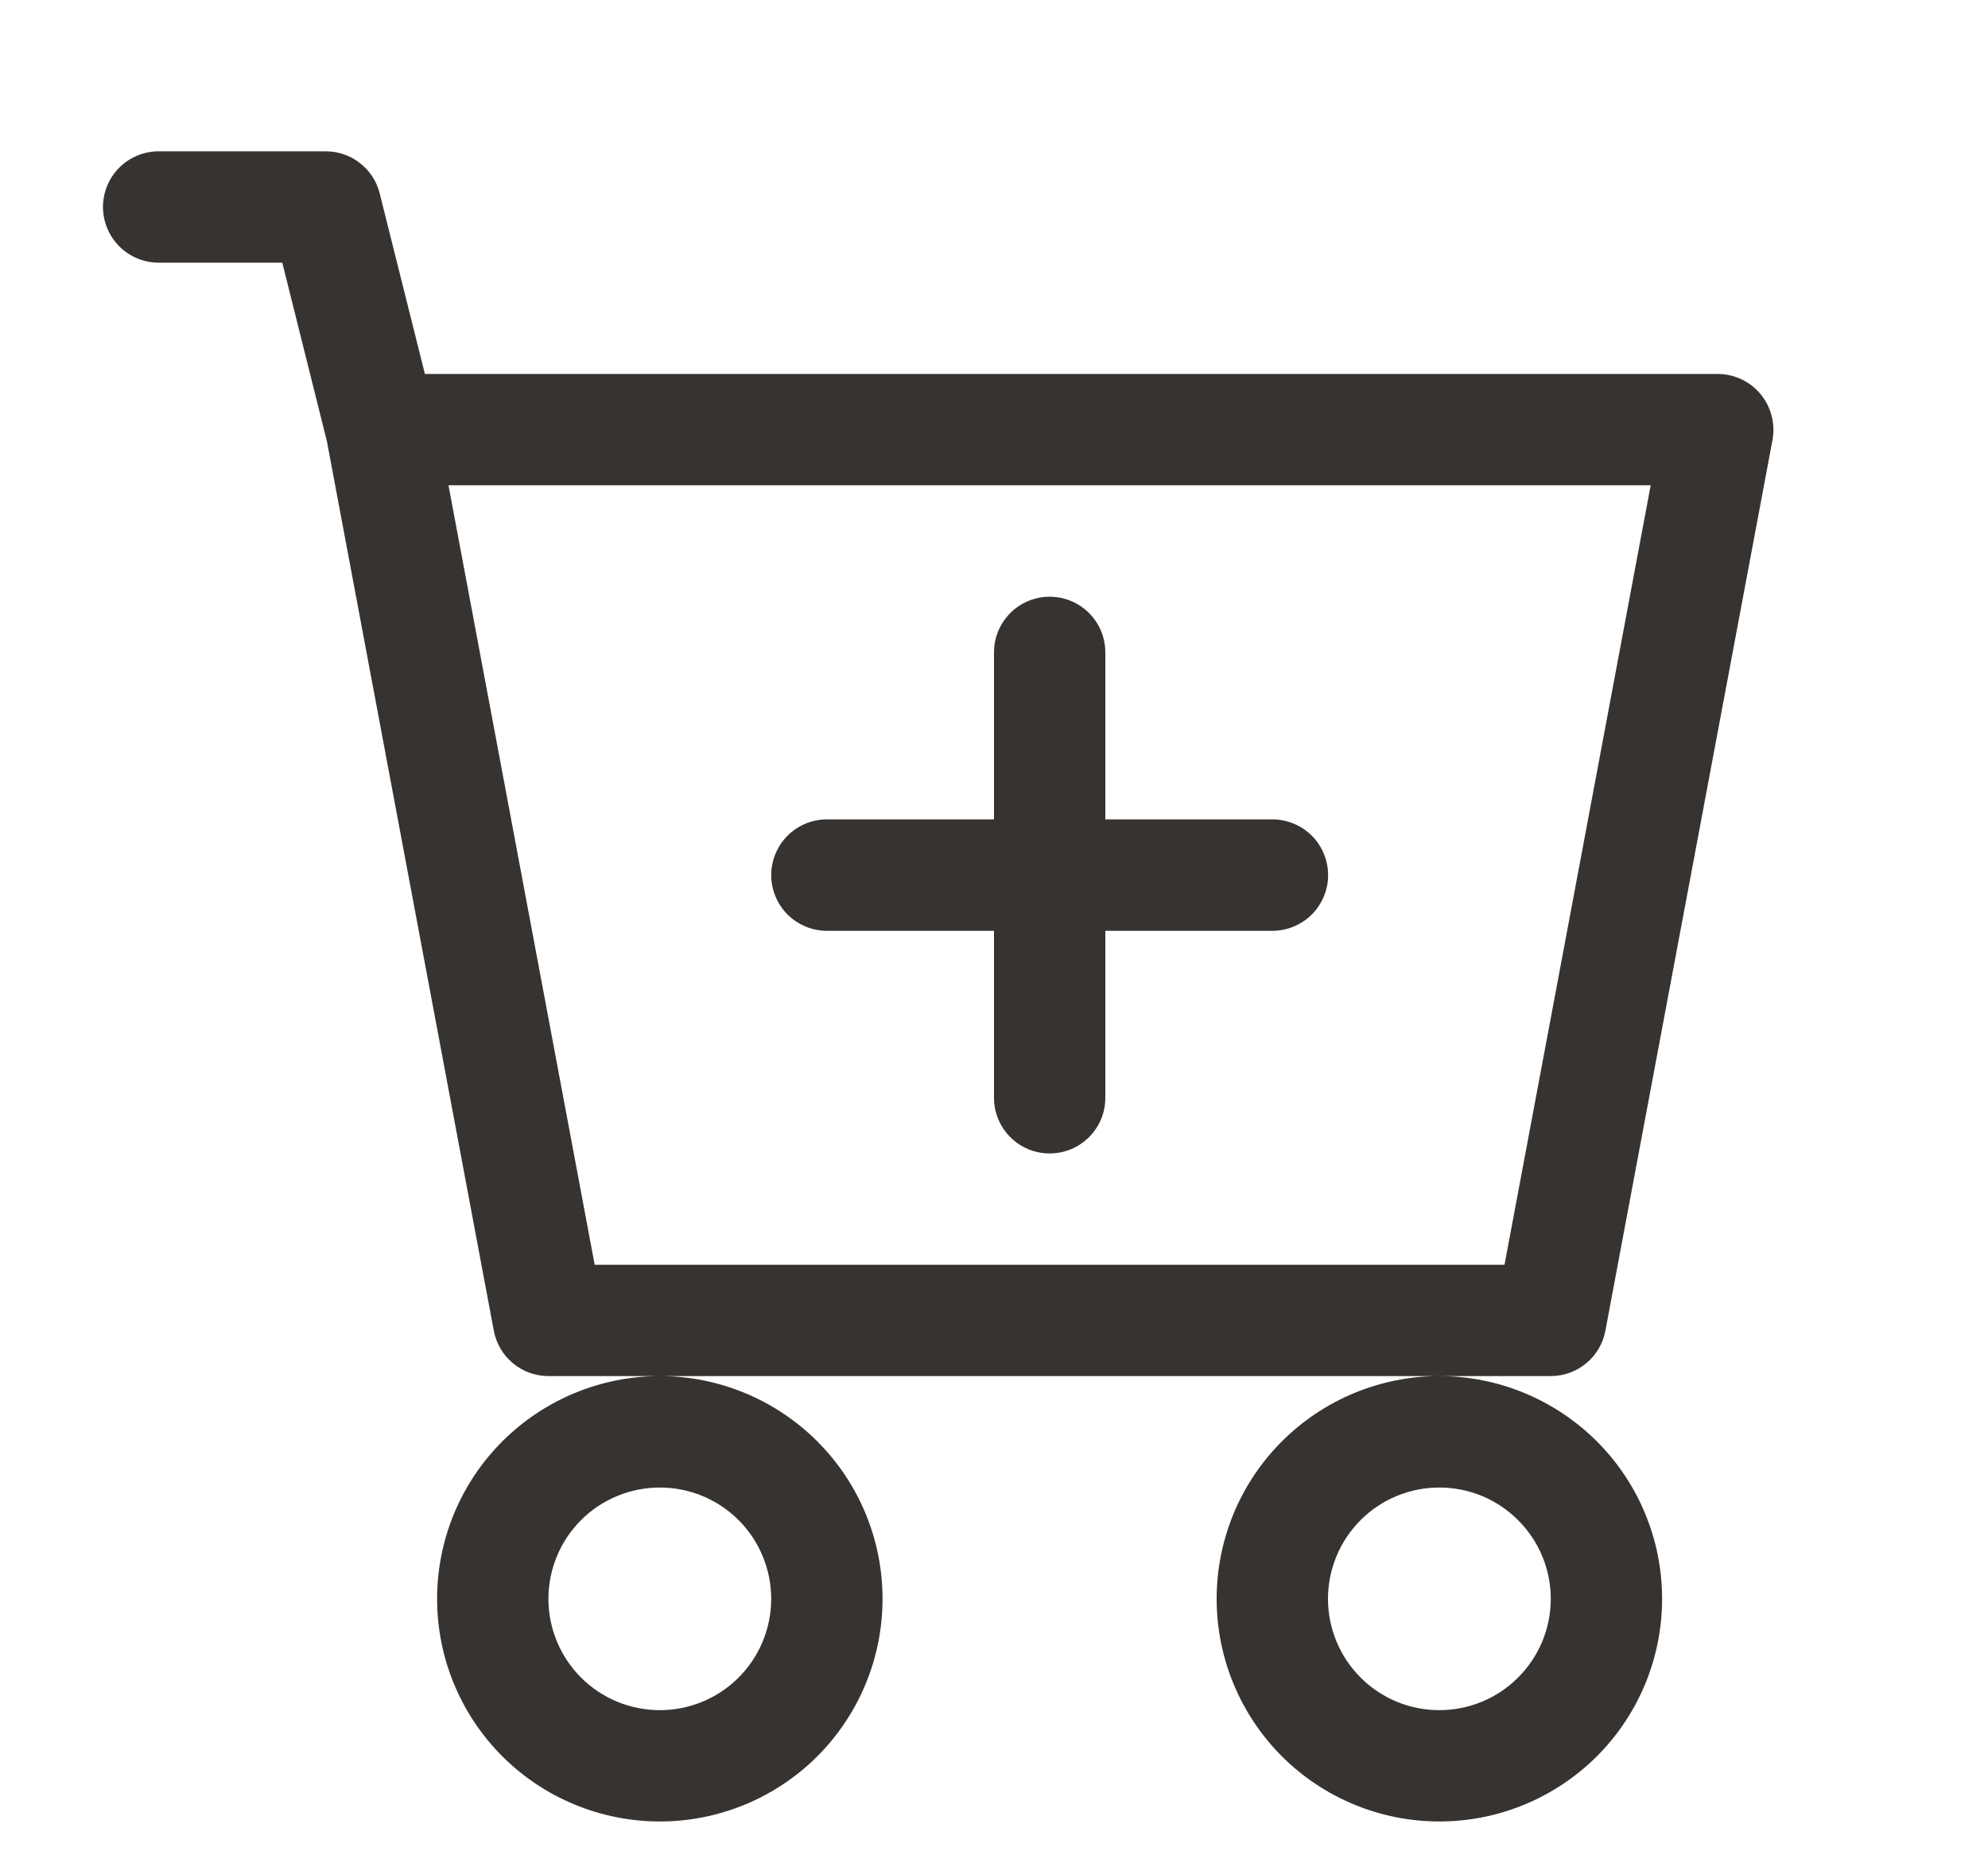 <svg width="15" height="14" viewBox="0 0 15 14" fill="none" xmlns="http://www.w3.org/2000/svg">
<path d="M8.34 4.923C8.34 4.812 8.296 4.705 8.217 4.626C8.138 4.547 8.031 4.503 7.92 4.503C7.809 4.503 7.702 4.547 7.623 4.626C7.544 4.705 7.5 4.812 7.5 4.923V6.183H6.239C6.128 6.183 6.021 6.228 5.942 6.306C5.864 6.385 5.819 6.492 5.819 6.604C5.819 6.715 5.864 6.822 5.942 6.901C6.021 6.979 6.128 7.024 6.239 7.024H7.5V8.284C7.5 8.396 7.544 8.502 7.623 8.581C7.702 8.66 7.809 8.704 7.92 8.704C8.031 8.704 8.138 8.66 8.217 8.581C8.296 8.502 8.34 8.396 8.34 8.284V7.024H9.6C9.712 7.024 9.819 6.979 9.898 6.901C9.976 6.822 10.021 6.715 10.021 6.604C10.021 6.492 9.976 6.385 9.898 6.306C9.819 6.228 9.712 6.183 9.6 6.183H8.34V4.923Z" fill="#363330"/>
<path d="M1.197 1.142C1.086 1.142 0.979 1.186 0.9 1.265C0.822 1.343 0.777 1.45 0.777 1.562C0.777 1.673 0.822 1.78 0.9 1.859C0.979 1.938 1.086 1.982 1.197 1.982H2.13L2.467 3.332L3.726 10.042C3.744 10.138 3.795 10.225 3.87 10.287C3.946 10.35 4.04 10.384 4.138 10.384H4.979C4.533 10.384 4.105 10.562 3.79 10.877C3.475 11.192 3.298 11.619 3.298 12.065C3.298 12.511 3.475 12.938 3.79 13.253C4.105 13.568 4.533 13.745 4.979 13.745C5.424 13.745 5.852 13.568 6.167 13.253C6.482 12.938 6.659 12.511 6.659 12.065C6.659 11.619 6.482 11.192 6.167 10.877C5.852 10.562 5.424 10.384 4.979 10.384H10.86C10.415 10.384 9.987 10.562 9.672 10.877C9.357 11.192 9.18 11.619 9.18 12.065C9.18 12.511 9.357 12.938 9.672 13.253C9.987 13.568 10.415 13.745 10.86 13.745C11.306 13.745 11.733 13.568 12.049 13.253C12.364 12.938 12.541 12.511 12.541 12.065C12.541 11.619 12.364 11.192 12.049 10.877C11.733 10.562 11.306 10.384 10.86 10.384H11.701C11.799 10.384 11.893 10.35 11.969 10.287C12.044 10.225 12.095 10.138 12.113 10.042L13.374 3.32C13.385 3.259 13.383 3.197 13.367 3.137C13.352 3.077 13.323 3.022 13.284 2.974C13.245 2.927 13.195 2.888 13.139 2.862C13.084 2.836 13.023 2.822 12.961 2.822H3.206L2.865 1.46C2.843 1.369 2.79 1.288 2.716 1.231C2.643 1.173 2.552 1.142 2.458 1.142H1.197ZM4.487 9.544L3.384 3.662H12.455L11.352 9.544H4.487ZM5.819 12.065C5.819 12.288 5.73 12.502 5.573 12.659C5.415 12.817 5.201 12.905 4.979 12.905C4.756 12.905 4.542 12.817 4.384 12.659C4.227 12.502 4.138 12.288 4.138 12.065C4.138 11.842 4.227 11.628 4.384 11.471C4.542 11.313 4.756 11.225 4.979 11.225C5.201 11.225 5.415 11.313 5.573 11.471C5.73 11.628 5.819 11.842 5.819 12.065ZM11.701 12.065C11.701 12.288 11.612 12.502 11.454 12.659C11.297 12.817 11.083 12.905 10.86 12.905C10.637 12.905 10.424 12.817 10.266 12.659C10.109 12.502 10.02 12.288 10.02 12.065C10.02 11.842 10.109 11.628 10.266 11.471C10.424 11.313 10.637 11.225 10.86 11.225C11.083 11.225 11.297 11.313 11.454 11.471C11.612 11.628 11.701 11.842 11.701 12.065Z" fill="#363330"/>
</svg>
